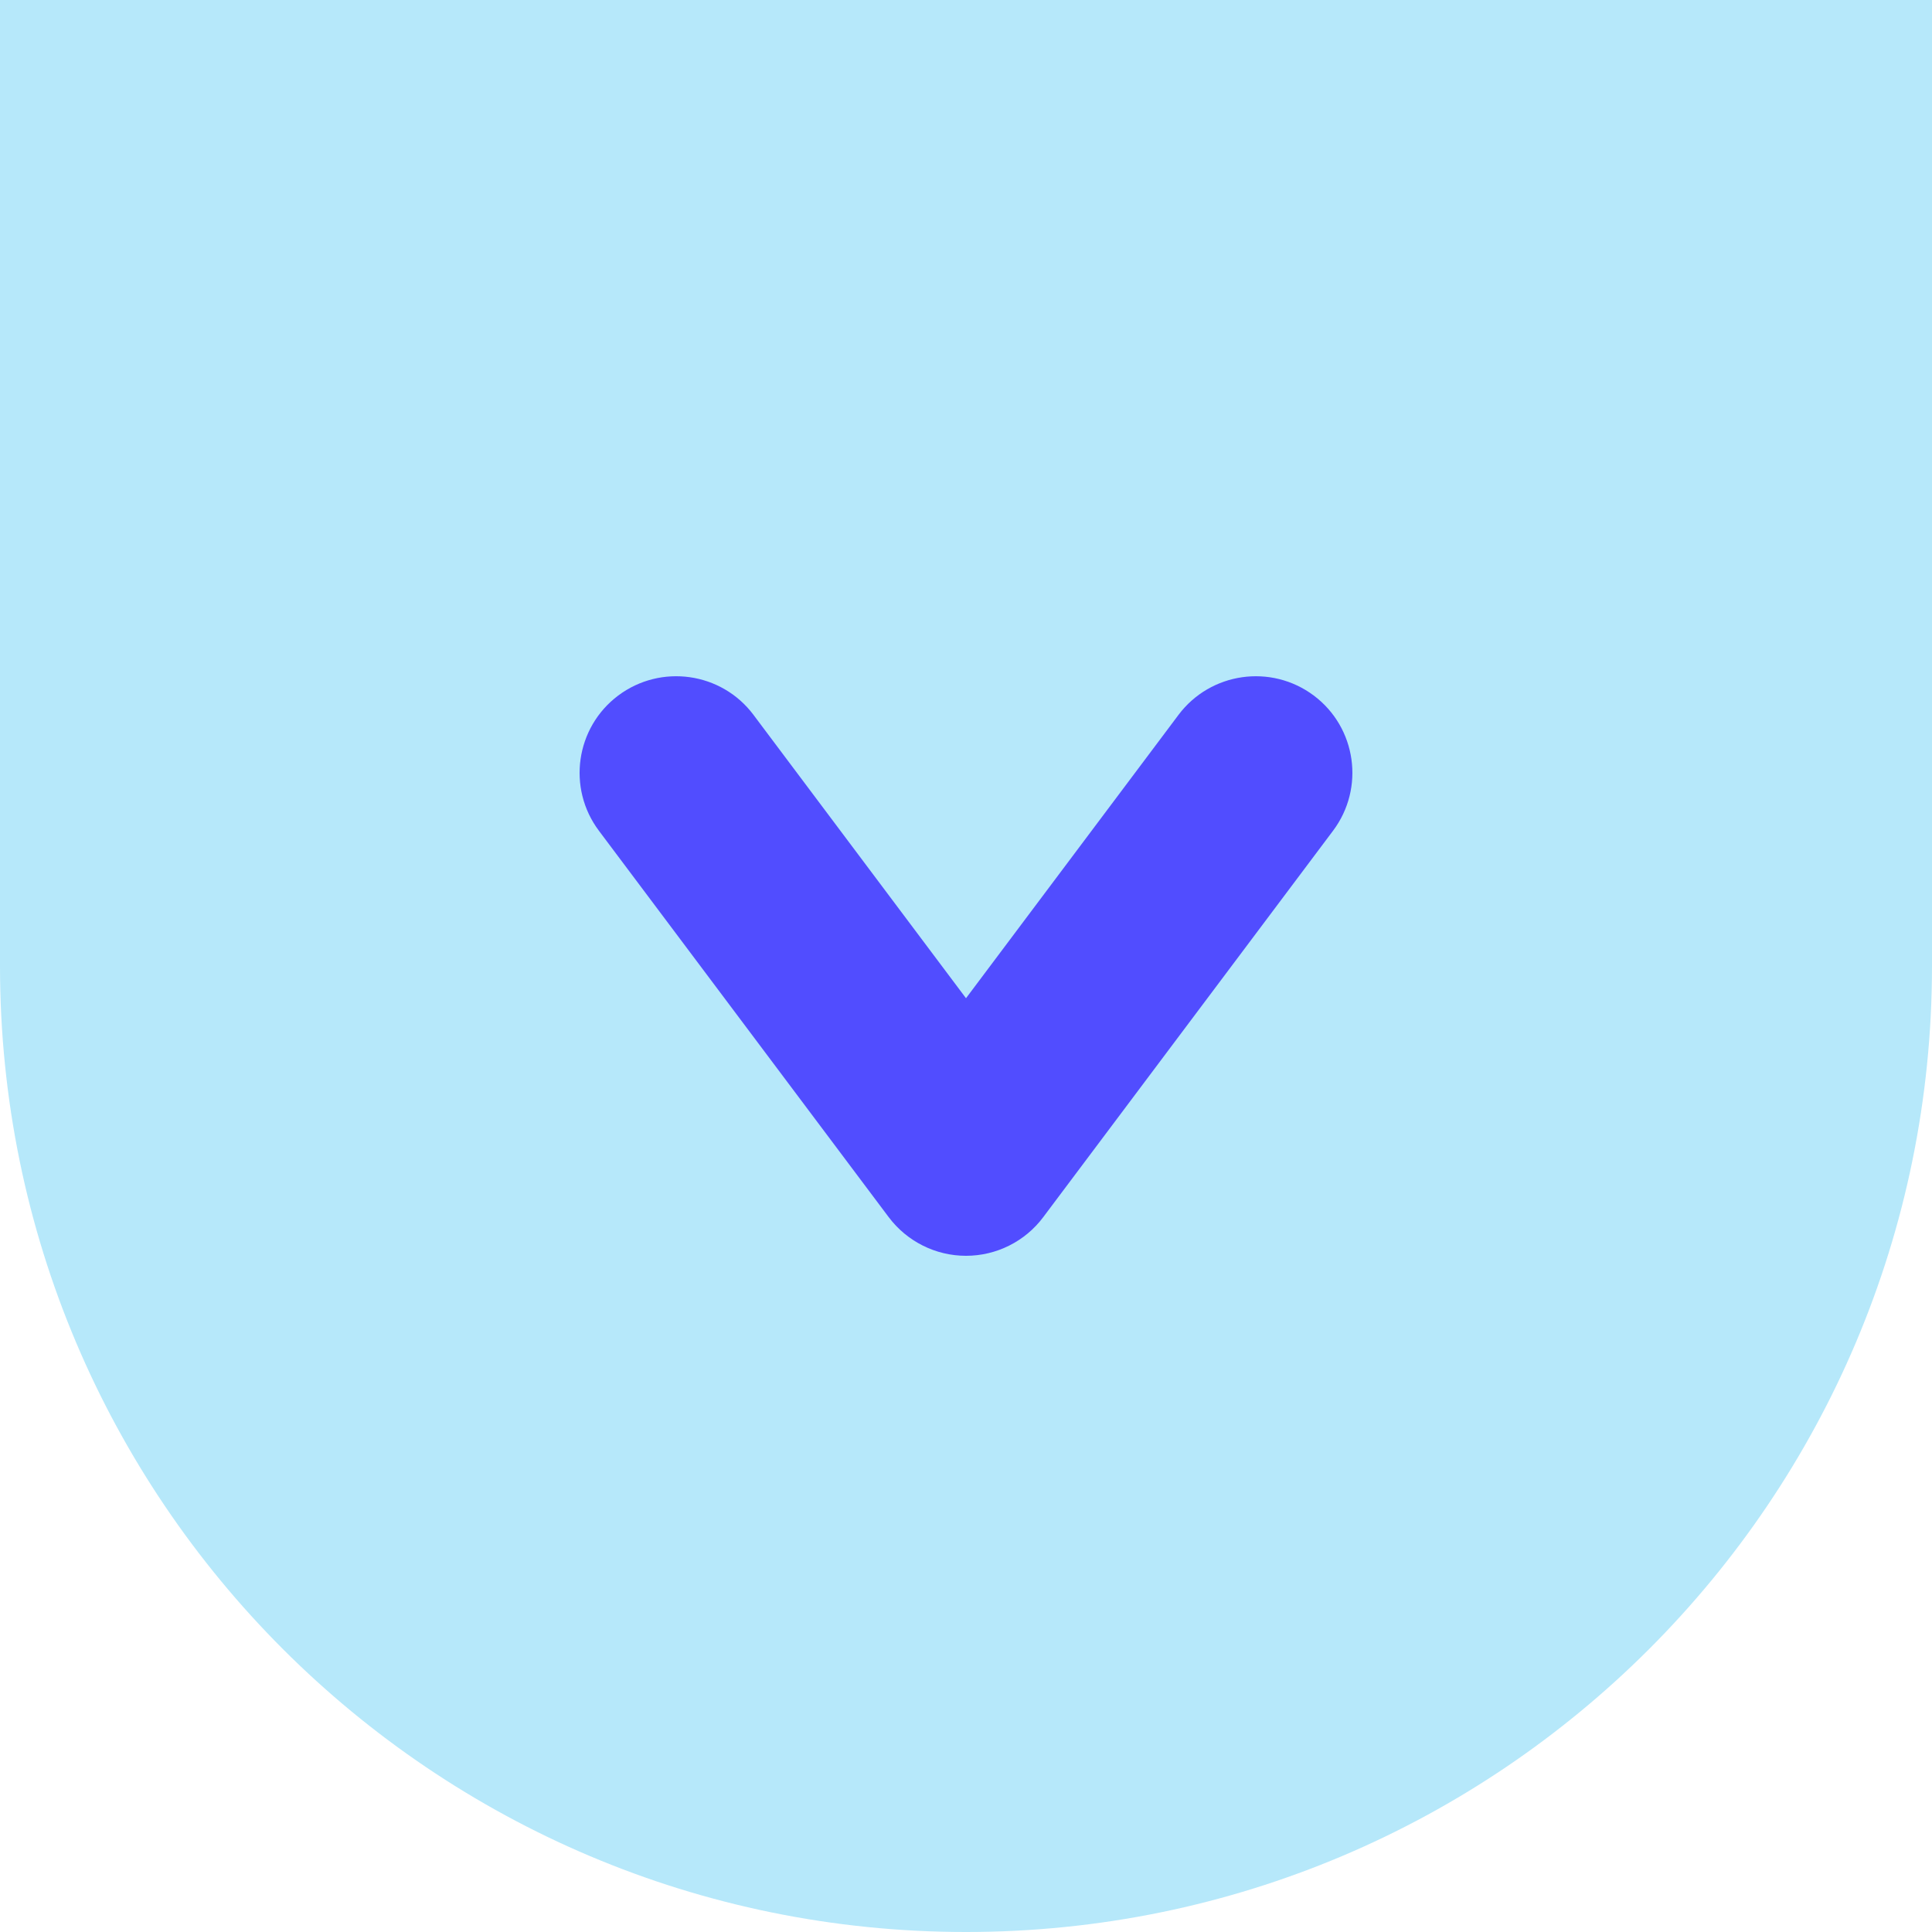 <?xml version="1.0" encoding="utf-8"?>
<!DOCTYPE svg PUBLIC "-//W3C//DTD SVG 1.1//EN" "http://www.w3.org/Graphics/SVG/1.1/DTD/svg11.dtd">
<svg version="1.1" xmlns="http://www.w3.org/2000/svg" xmlns:xlink="http://www.w3.org/1999/xlink" x="0px" y="0px"
	 width="40px" height="40px" viewBox="0 0 40 40" enable-background="new 0 0 40 40" xml:space="preserve">
<g>
	<path fill="#B6E8FA" d="M40,20c0,11.047-8.953,20-20,20S0,31.047,0,20V0h40V20z"/>
	<path fill="#514DFF" d="M20,26c-0.629,0-1.222-0.297-1.6-0.8l-6-8c-0.663-0.884-0.483-2.138,0.4-2.8
		c0.884-0.661,2.138-0.483,2.8,0.4l4.4,5.867l4.4-5.867c0.662-0.881,1.914-1.062,2.8-0.4c0.884,0.663,1.062,1.917,0.399,2.8l-6,8
		C21.223,25.703,20.629,26,20,26z"/>
</g>
</svg>

